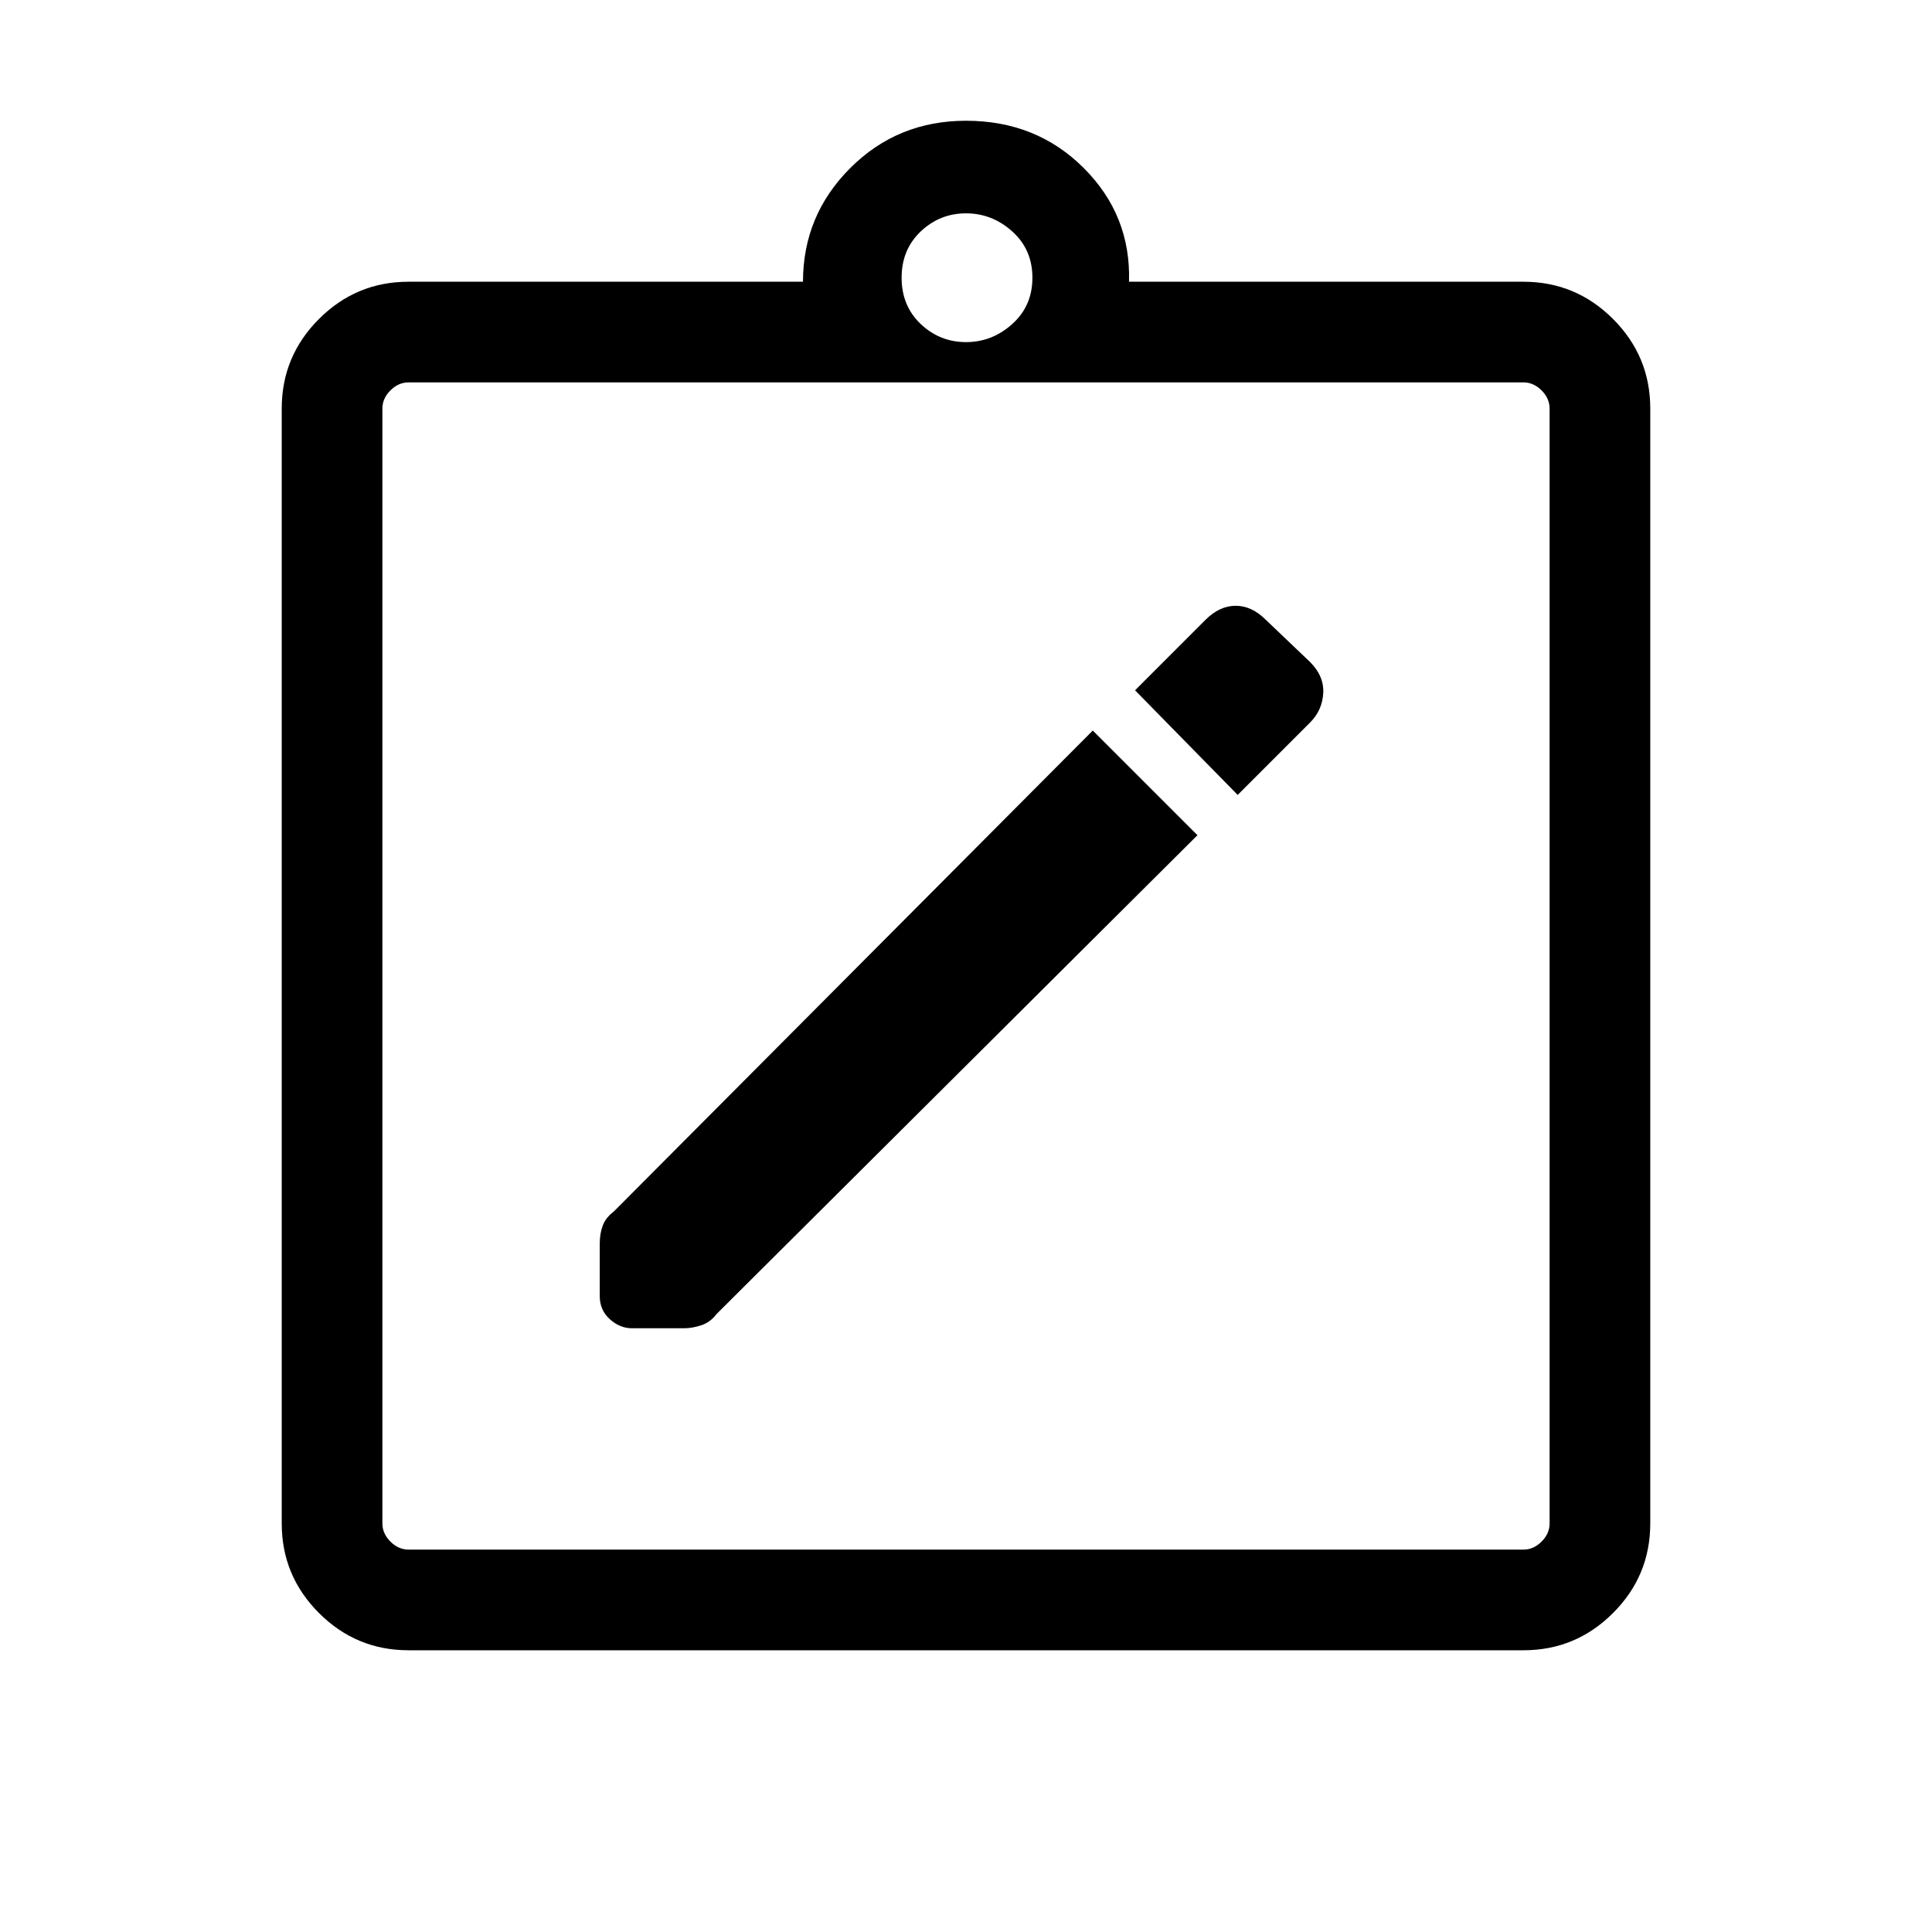 <svg xmlns="http://www.w3.org/2000/svg" height="40" width="40"><path d="m24.792 17.292-2.167-2.167-9.917 9.958q-.166.125-.229.292-.062.167-.062.375v1.083q0 .292.208.479.208.188.458.188h1.084q.166 0 .354-.062.187-.063.312-.23Zm.833-.834 1.5-1.5q.25-.25.271-.604.021-.354-.271-.646l-.917-.875q-.291-.291-.625-.291-.333 0-.625.291L23.5 14.292ZM8.458 32.083h23.084q.208 0 .375-.166.166-.167.166-.375V8.458q0-.208-.166-.375-.167-.166-.375-.166H8.458q-.208 0-.375.166-.166.167-.166.375v23.084q0 .208.166.375.167.166.375.166ZM7.917 7.917v24.166V7.917Zm.541 26.25q-1.083 0-1.854-.771-.771-.771-.771-1.854V8.458q0-1.083.771-1.854.771-.771 1.854-.771h8.167q0-1.375.979-2.354Q18.583 2.5 20 2.5q1.458 0 2.438.979.979.979.937 2.354h8.167q1.083 0 1.854.771.771.771.771 1.854v23.084q0 1.083-.771 1.854-.771.771-1.854.771ZM20 7.083q.542 0 .958-.375.417-.375.417-.958t-.417-.958q-.416-.375-.958-.375t-.938.375q-.395.375-.395.958t.395.958q.396.375.938.375Z"/></svg>